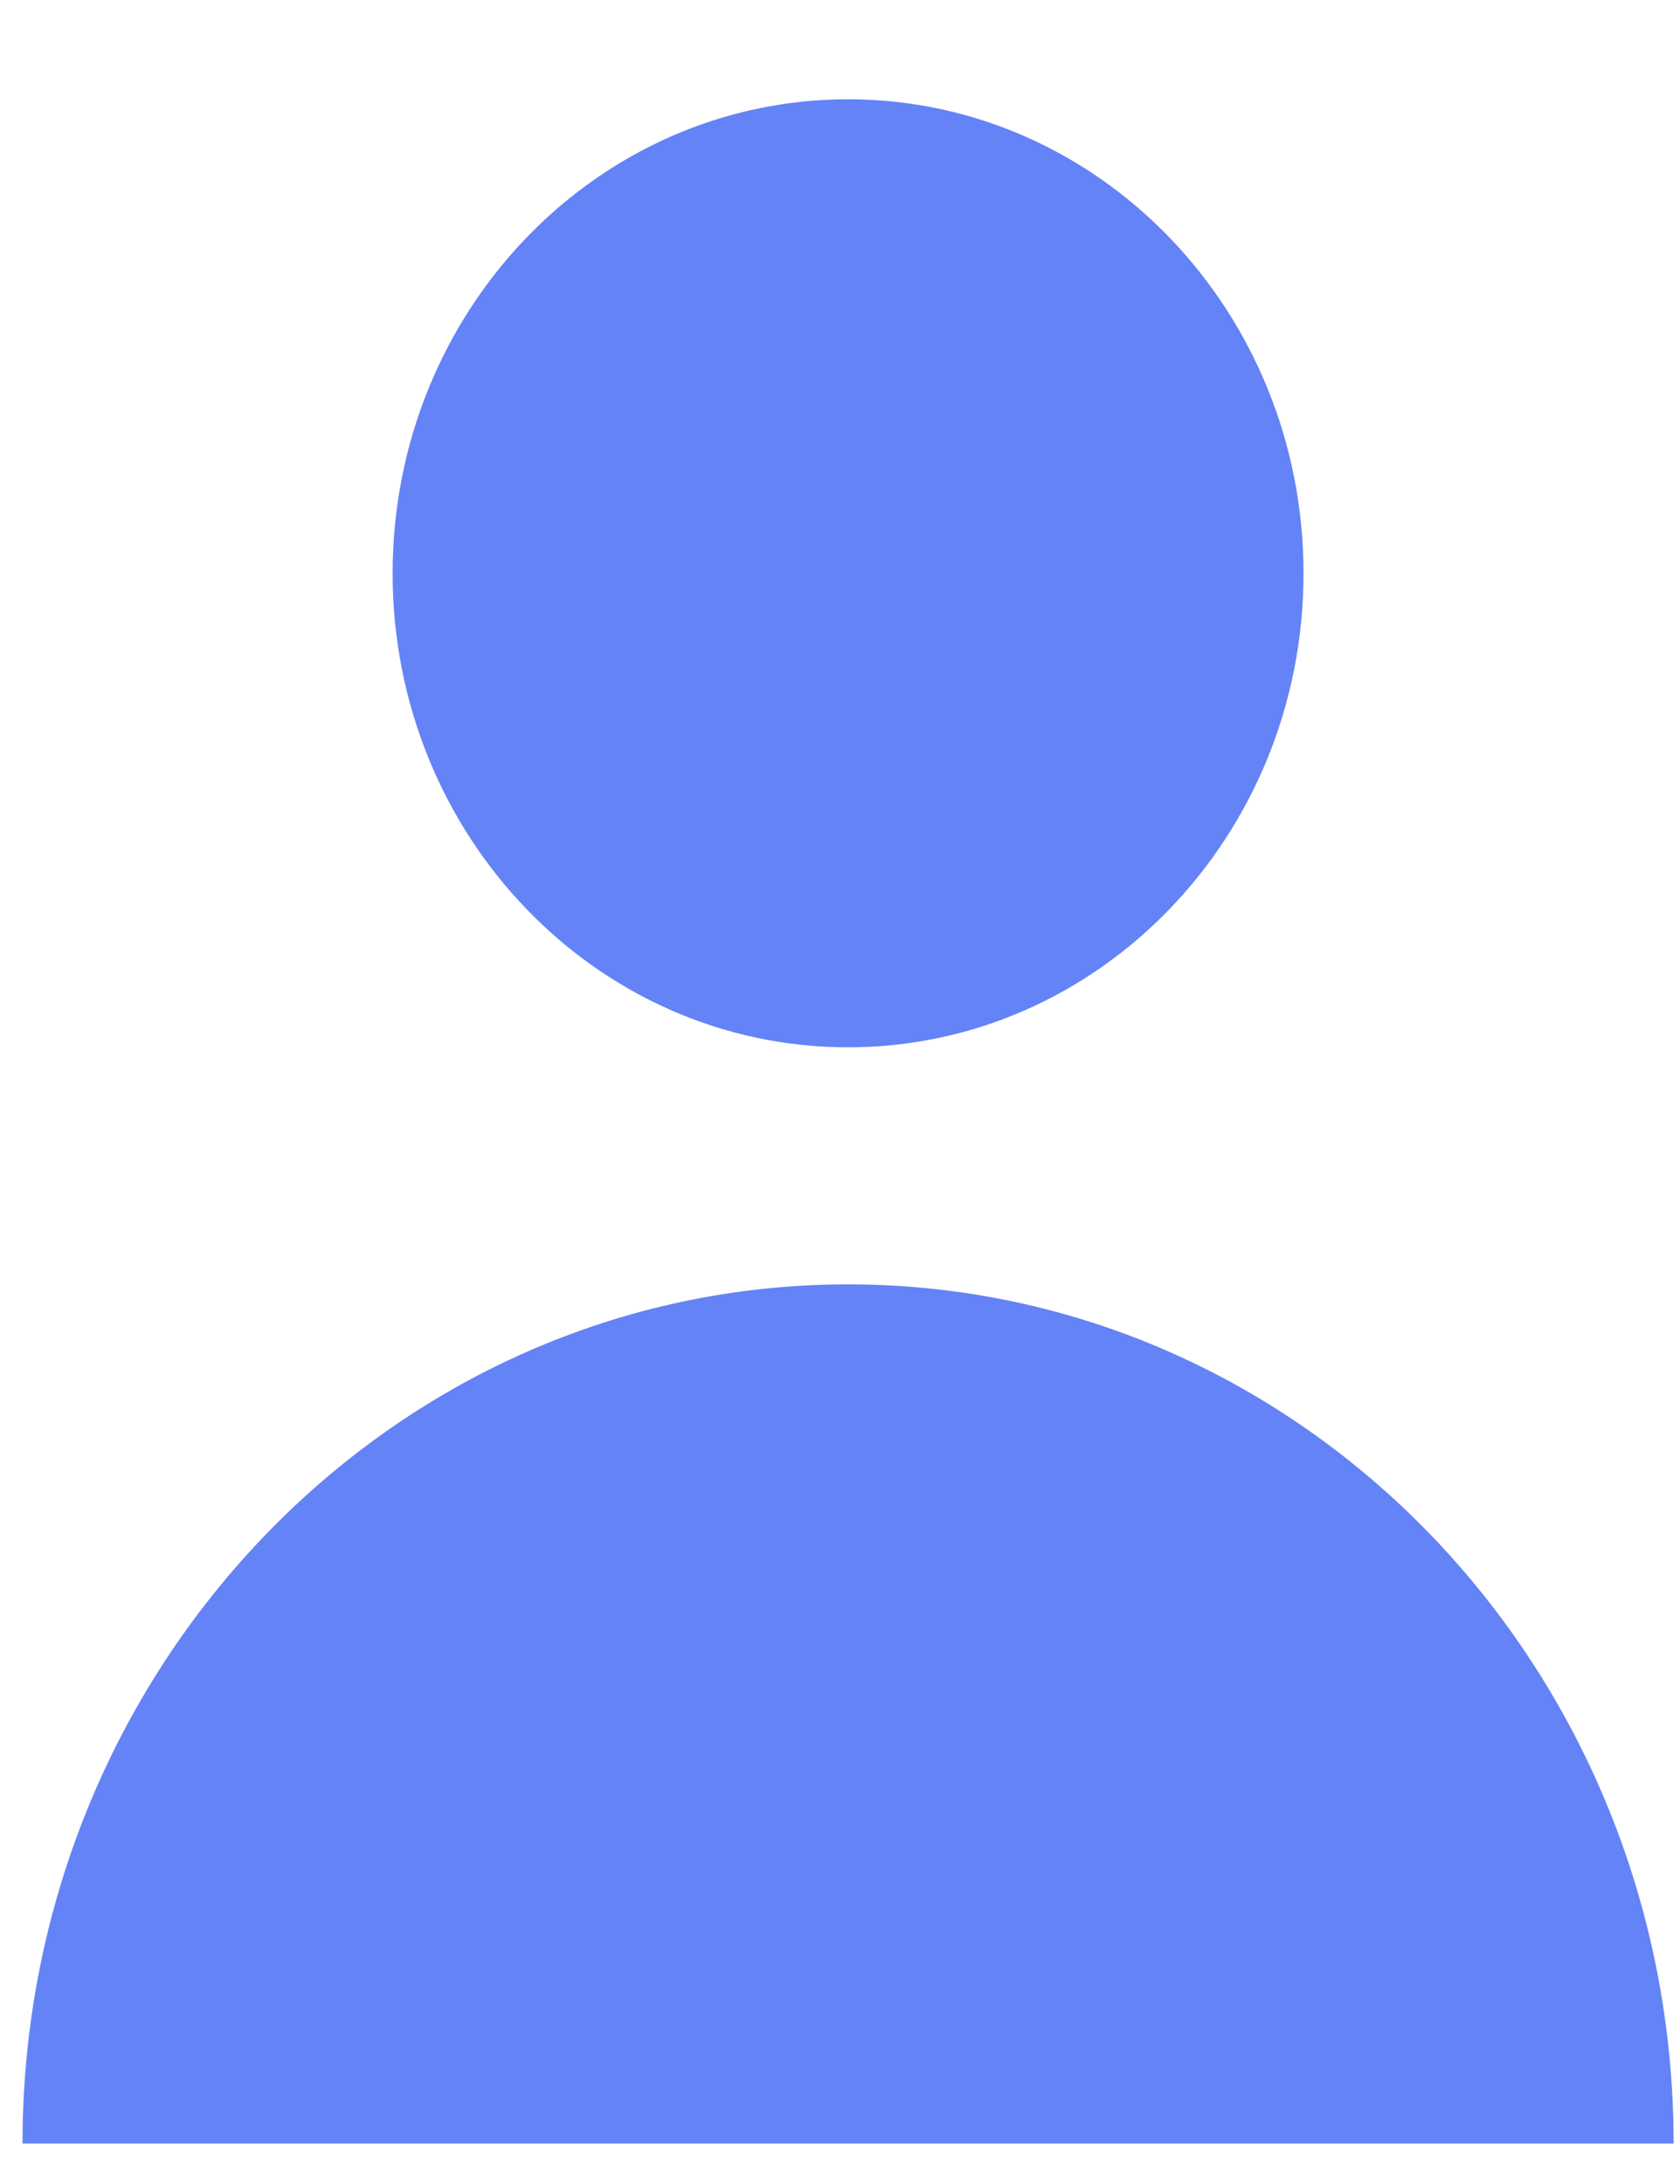 <svg width="10" height="13" viewBox="0 0 10 13" fill="none" xmlns="http://www.w3.org/2000/svg">
<path fill-rule="evenodd" clip-rule="evenodd" d="M7.759 3.413C7.759 4.971 6.545 6.234 5.048 6.234C3.55 6.234 2.337 4.971 2.337 3.413C2.337 1.855 3.55 0.591 5.048 0.591C6.545 0.591 7.759 1.855 7.759 3.413ZM0.134 12.759C0.134 9.935 2.334 7.645 5.048 7.645C7.762 7.645 9.962 9.935 9.962 12.759H0.134Z" fill="#6483F6"/>
</svg>
